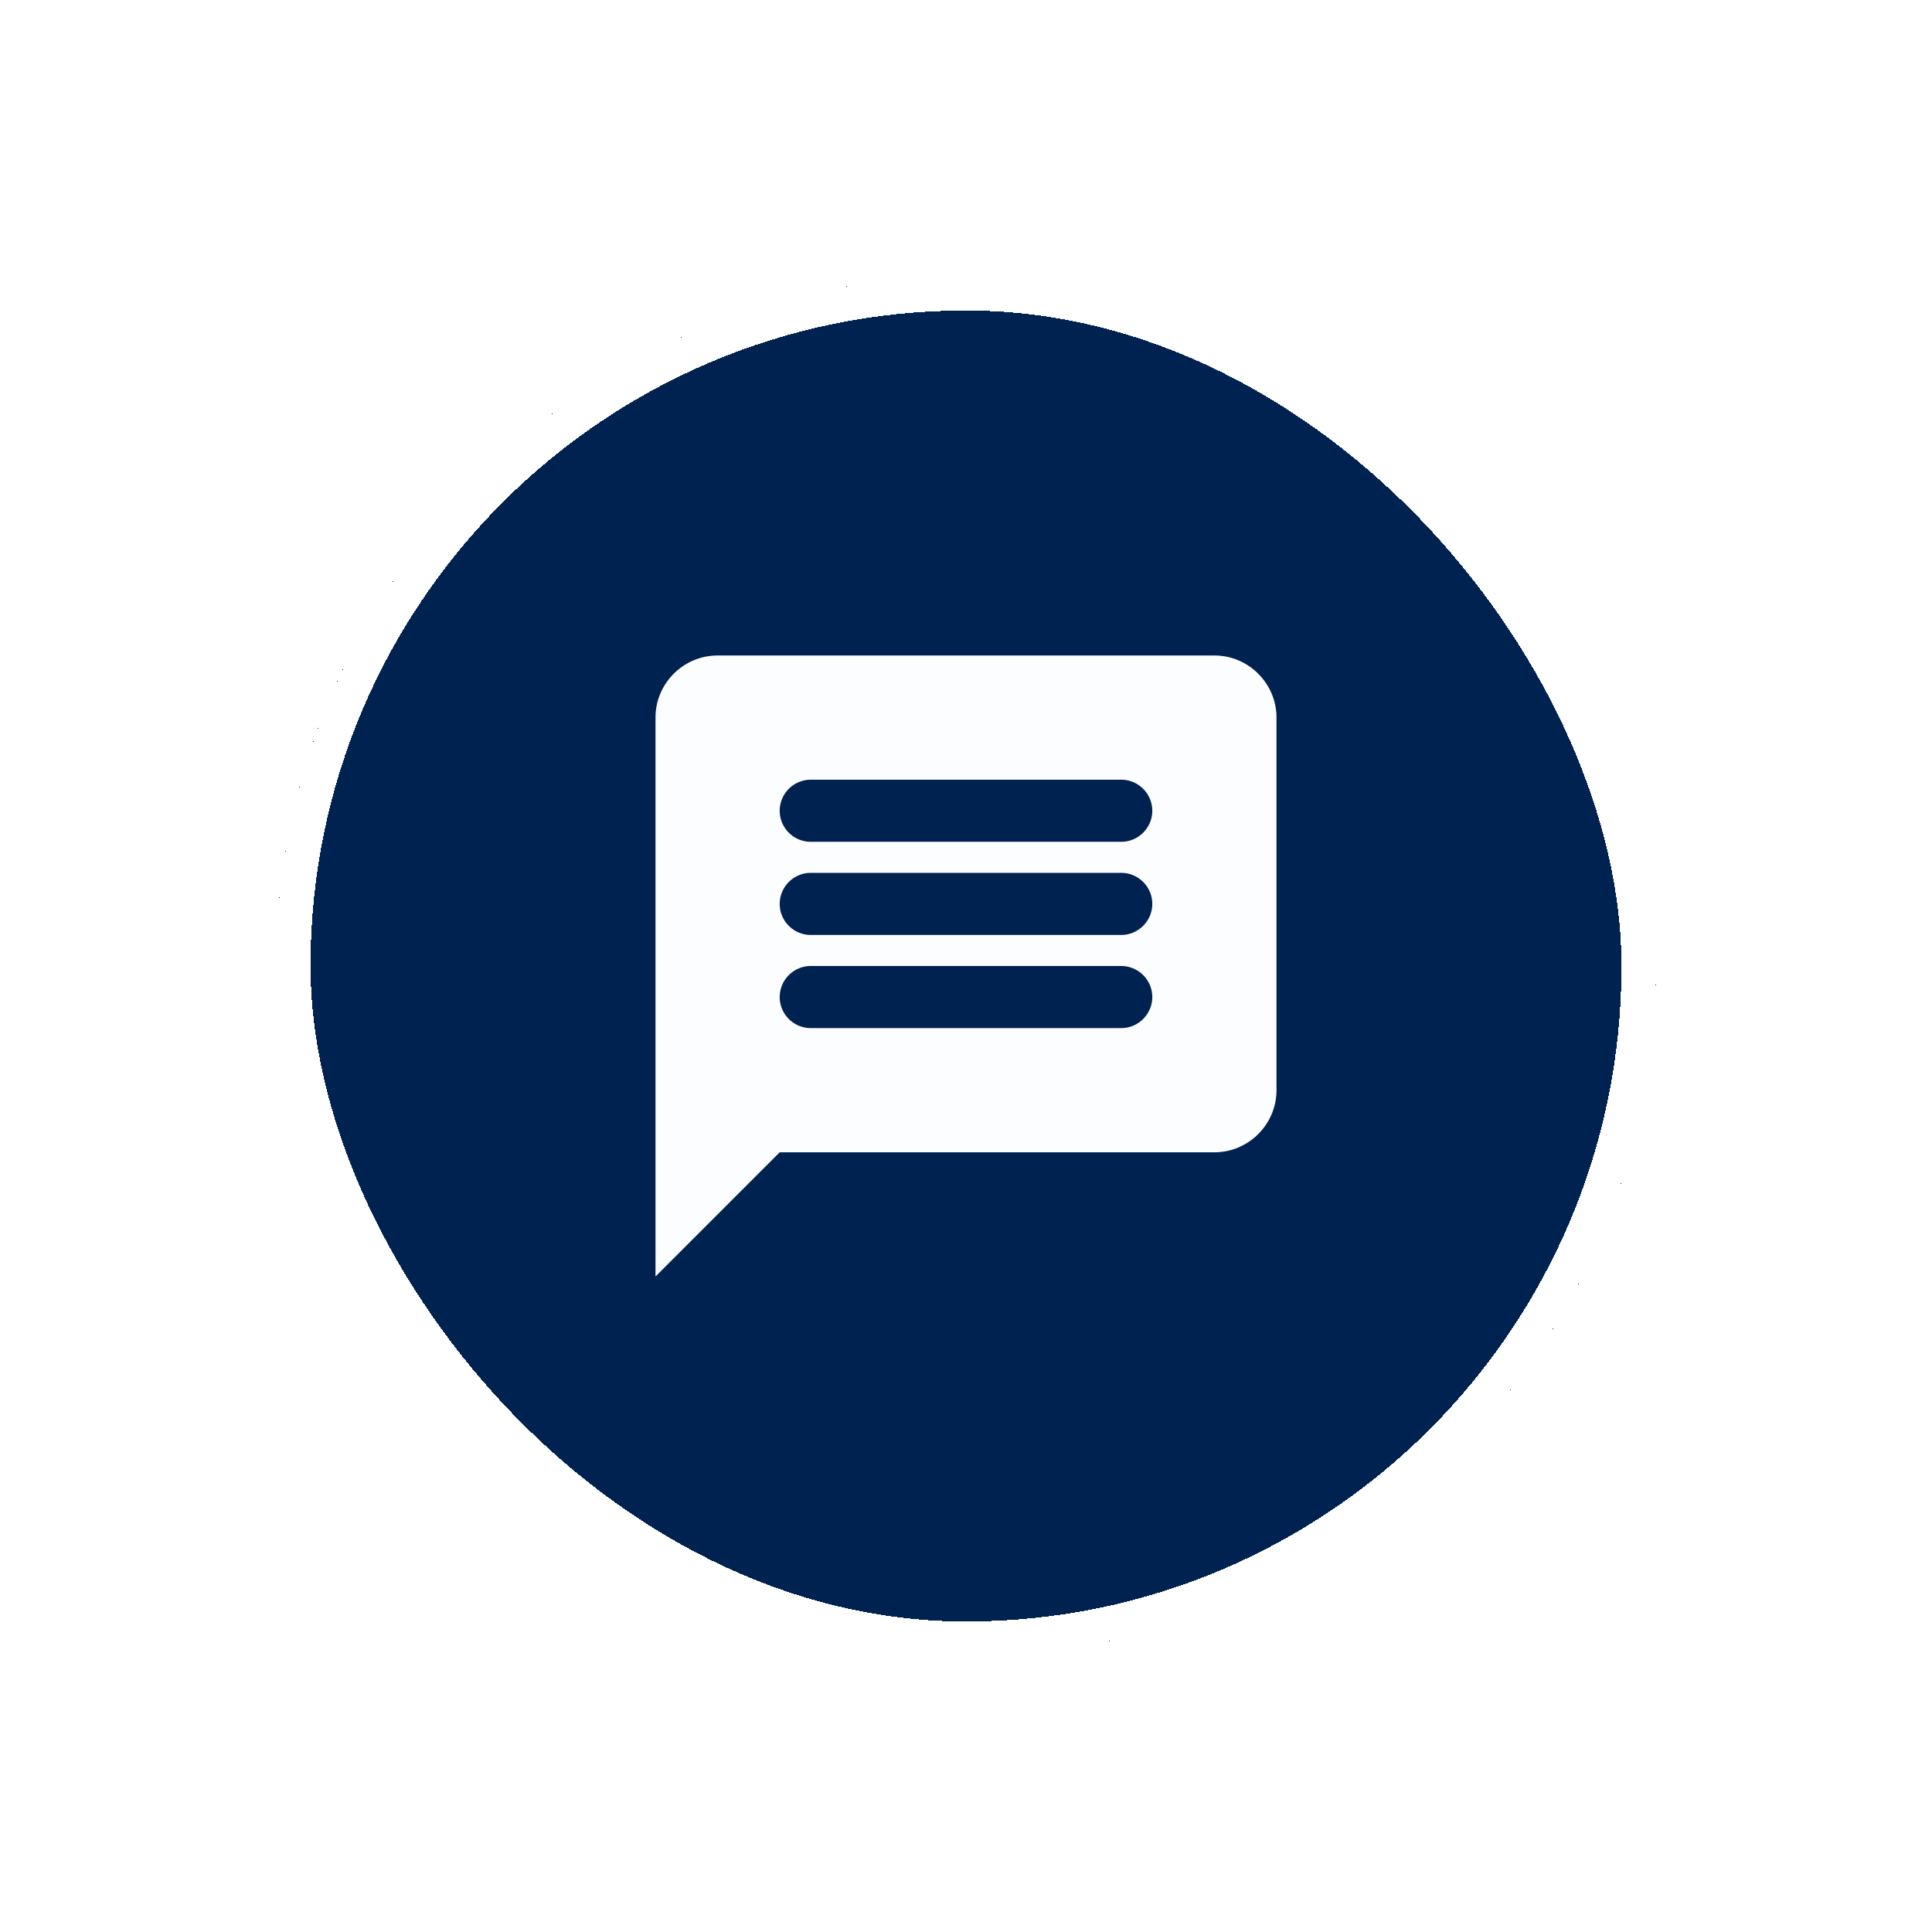 <svg xmlns="http://www.w3.org/2000/svg" width="28" height="28" fill="none" viewBox="0 0 28 28">
  <g filter="url(#a)">
    <rect width="20" height="20" x="4" y="2" fill="#002251" rx="10" shape-rendering="crispEdges"/>
    <path fill="#FCFDFF" fill-rule="evenodd" d="M10.4 7.5h7.2c.495 0 .9.405.9.9v5.4c0 .495-.405.9-.9.9h-6.3l-1.8 1.8V8.4c0-.495.405-.9.9-.9Zm1.35 5.4h4.5c.247 0 .45-.203.45-.45a.451.451 0 0 0-.45-.45h-4.5a.451.451 0 0 0-.45.45c0 .248.202.45.45.45Zm0-1.35h4.5c.247 0 .45-.203.45-.45a.451.451 0 0 0-.45-.45h-4.5a.451.451 0 0 0-.45.45c0 .248.202.45.45.45Zm0-1.35h4.5c.247 0 .45-.202.45-.45a.451.451 0 0 0-.45-.45h-4.5a.451.451 0 0 0-.45.45c0 .248.202.45.45.45Z" clip-rule="evenodd"/>
    <rect width="19.5" height="19.5" x="4.25" y="2.25" stroke="#fff" stroke-width=".5" rx="9.75" shape-rendering="crispEdges"/>
  </g>
  <defs>
    <filter id="a" width="28" height="28" x="0" y="0" color-interpolation-filters="sRGB" filterUnits="userSpaceOnUse">
      <feFlood flood-opacity="0" result="BackgroundImageFix"/>
      <feColorMatrix in="SourceAlpha" result="hardAlpha" values="0 0 0 0 0 0 0 0 0 0 0 0 0 0 0 0 0 0 127 0"/>
      <feOffset dy="2"/>
      <feGaussianBlur stdDeviation="2"/>
      <feComposite in2="hardAlpha" operator="out"/>
      <feColorMatrix values="0 0 0 0 0 0 0 0 0 0.094 0 0 0 0 0.224 0 0 0 0.06 0"/>
      <feBlend in2="BackgroundImageFix" result="effect1_dropShadow_6060_969"/>
      <feBlend in="SourceGraphic" in2="effect1_dropShadow_6060_969" result="shape"/>
    </filter>
  </defs>
</svg>
